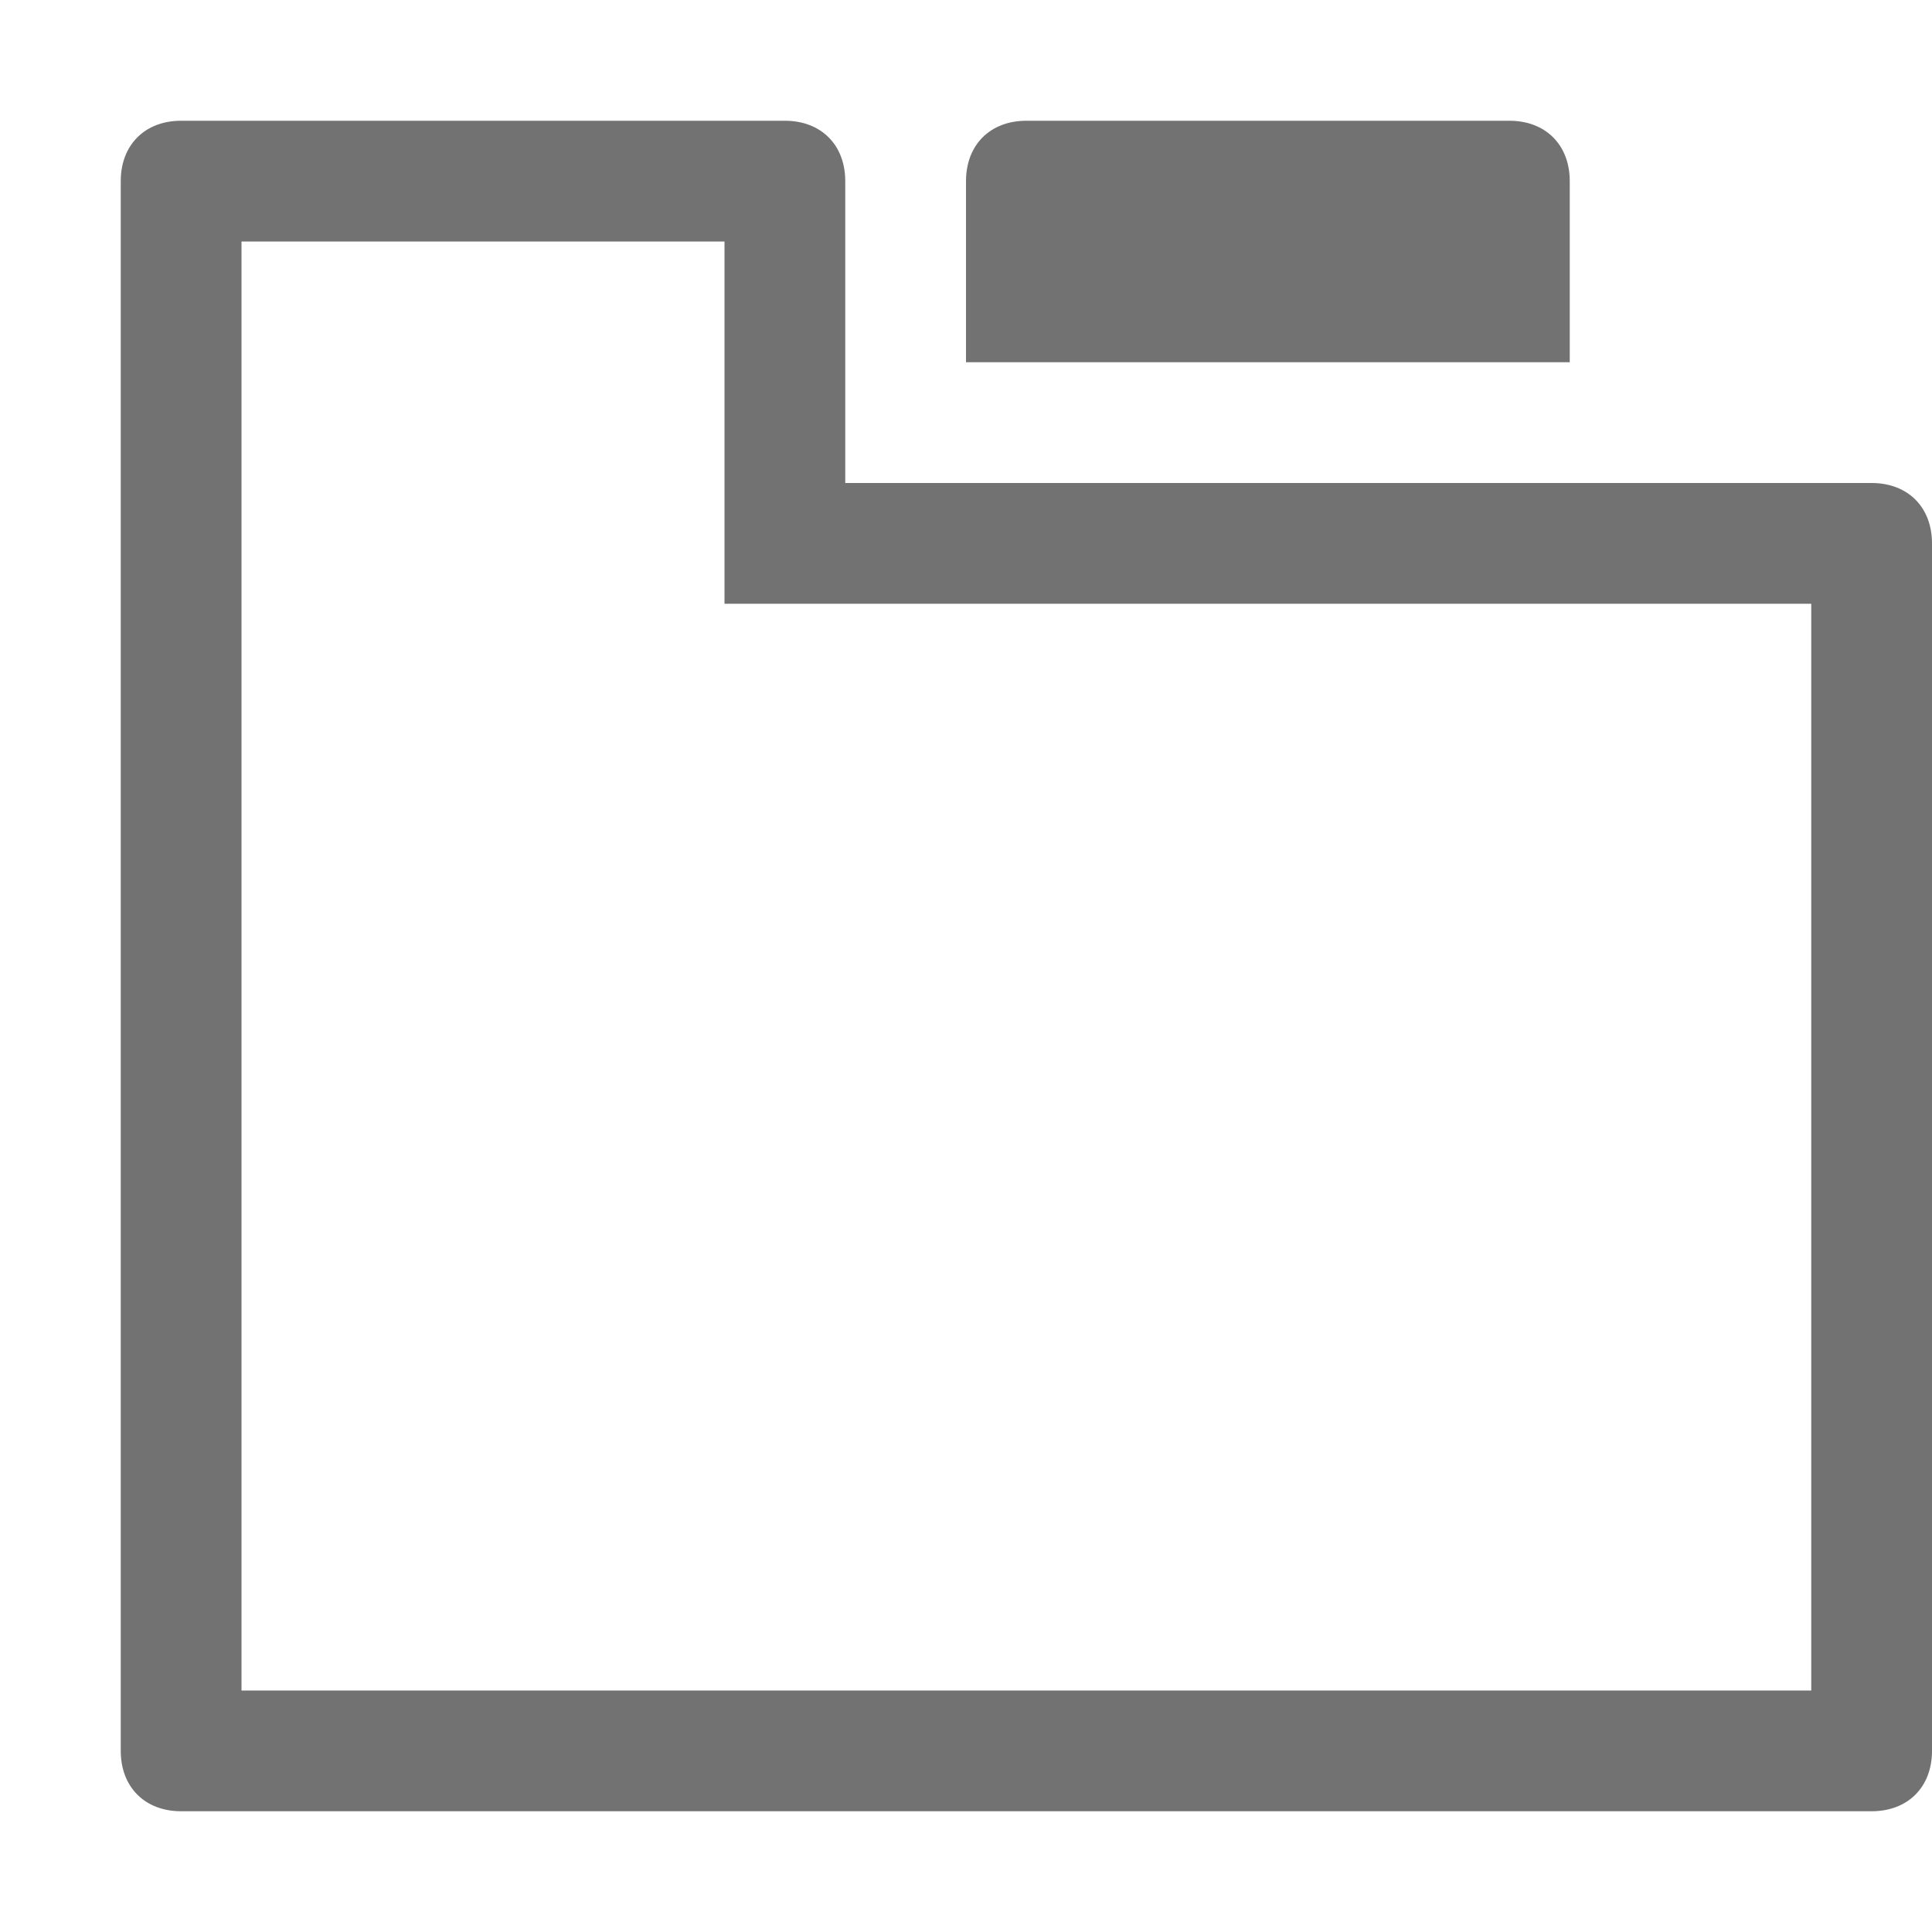 <svg version="1.1" id="Layer_1" xmlns="http://www.w3.org/2000/svg" xmlns:xlink="http://www.w3.org/1999/xlink" x="0px" y="0px"
	 viewBox="0 0 32 32" style="enable-background:new 0 0 32 32;" xml:space="preserve">
<style type="text/css">
	.Black{fill:#727272;}
	.st0{fill:none;}
	.st1{fill:#727272;}
</style>
<path class="Black" d="M26,6H16V3c0-0.6,0.4-1,1-1h8c0.6,0,1,0.4,1,1V6z"/>
<polyline class="st0" points="12,8 12,4 4,4 4,8 "/>
<line class="st1" x1="12" y1="10" x2="12" y2="8"/>
<line class="st1" x1="4" y1="8" x2="4" y2="10"/>
<path class="Black" d="M31,8H14V3c0-0.6-0.4-1-1-1H3C2.4,2,2,2.4,2,3v6v3v17c0,0.6,0.4,1,1,1h28c0.6,0,1-0.4,1-1V9
	C32,8.4,31.6,8,31,8z M30,28H4V12v-2V8V4h8v4v2h2h16V28z"/>
</svg>
